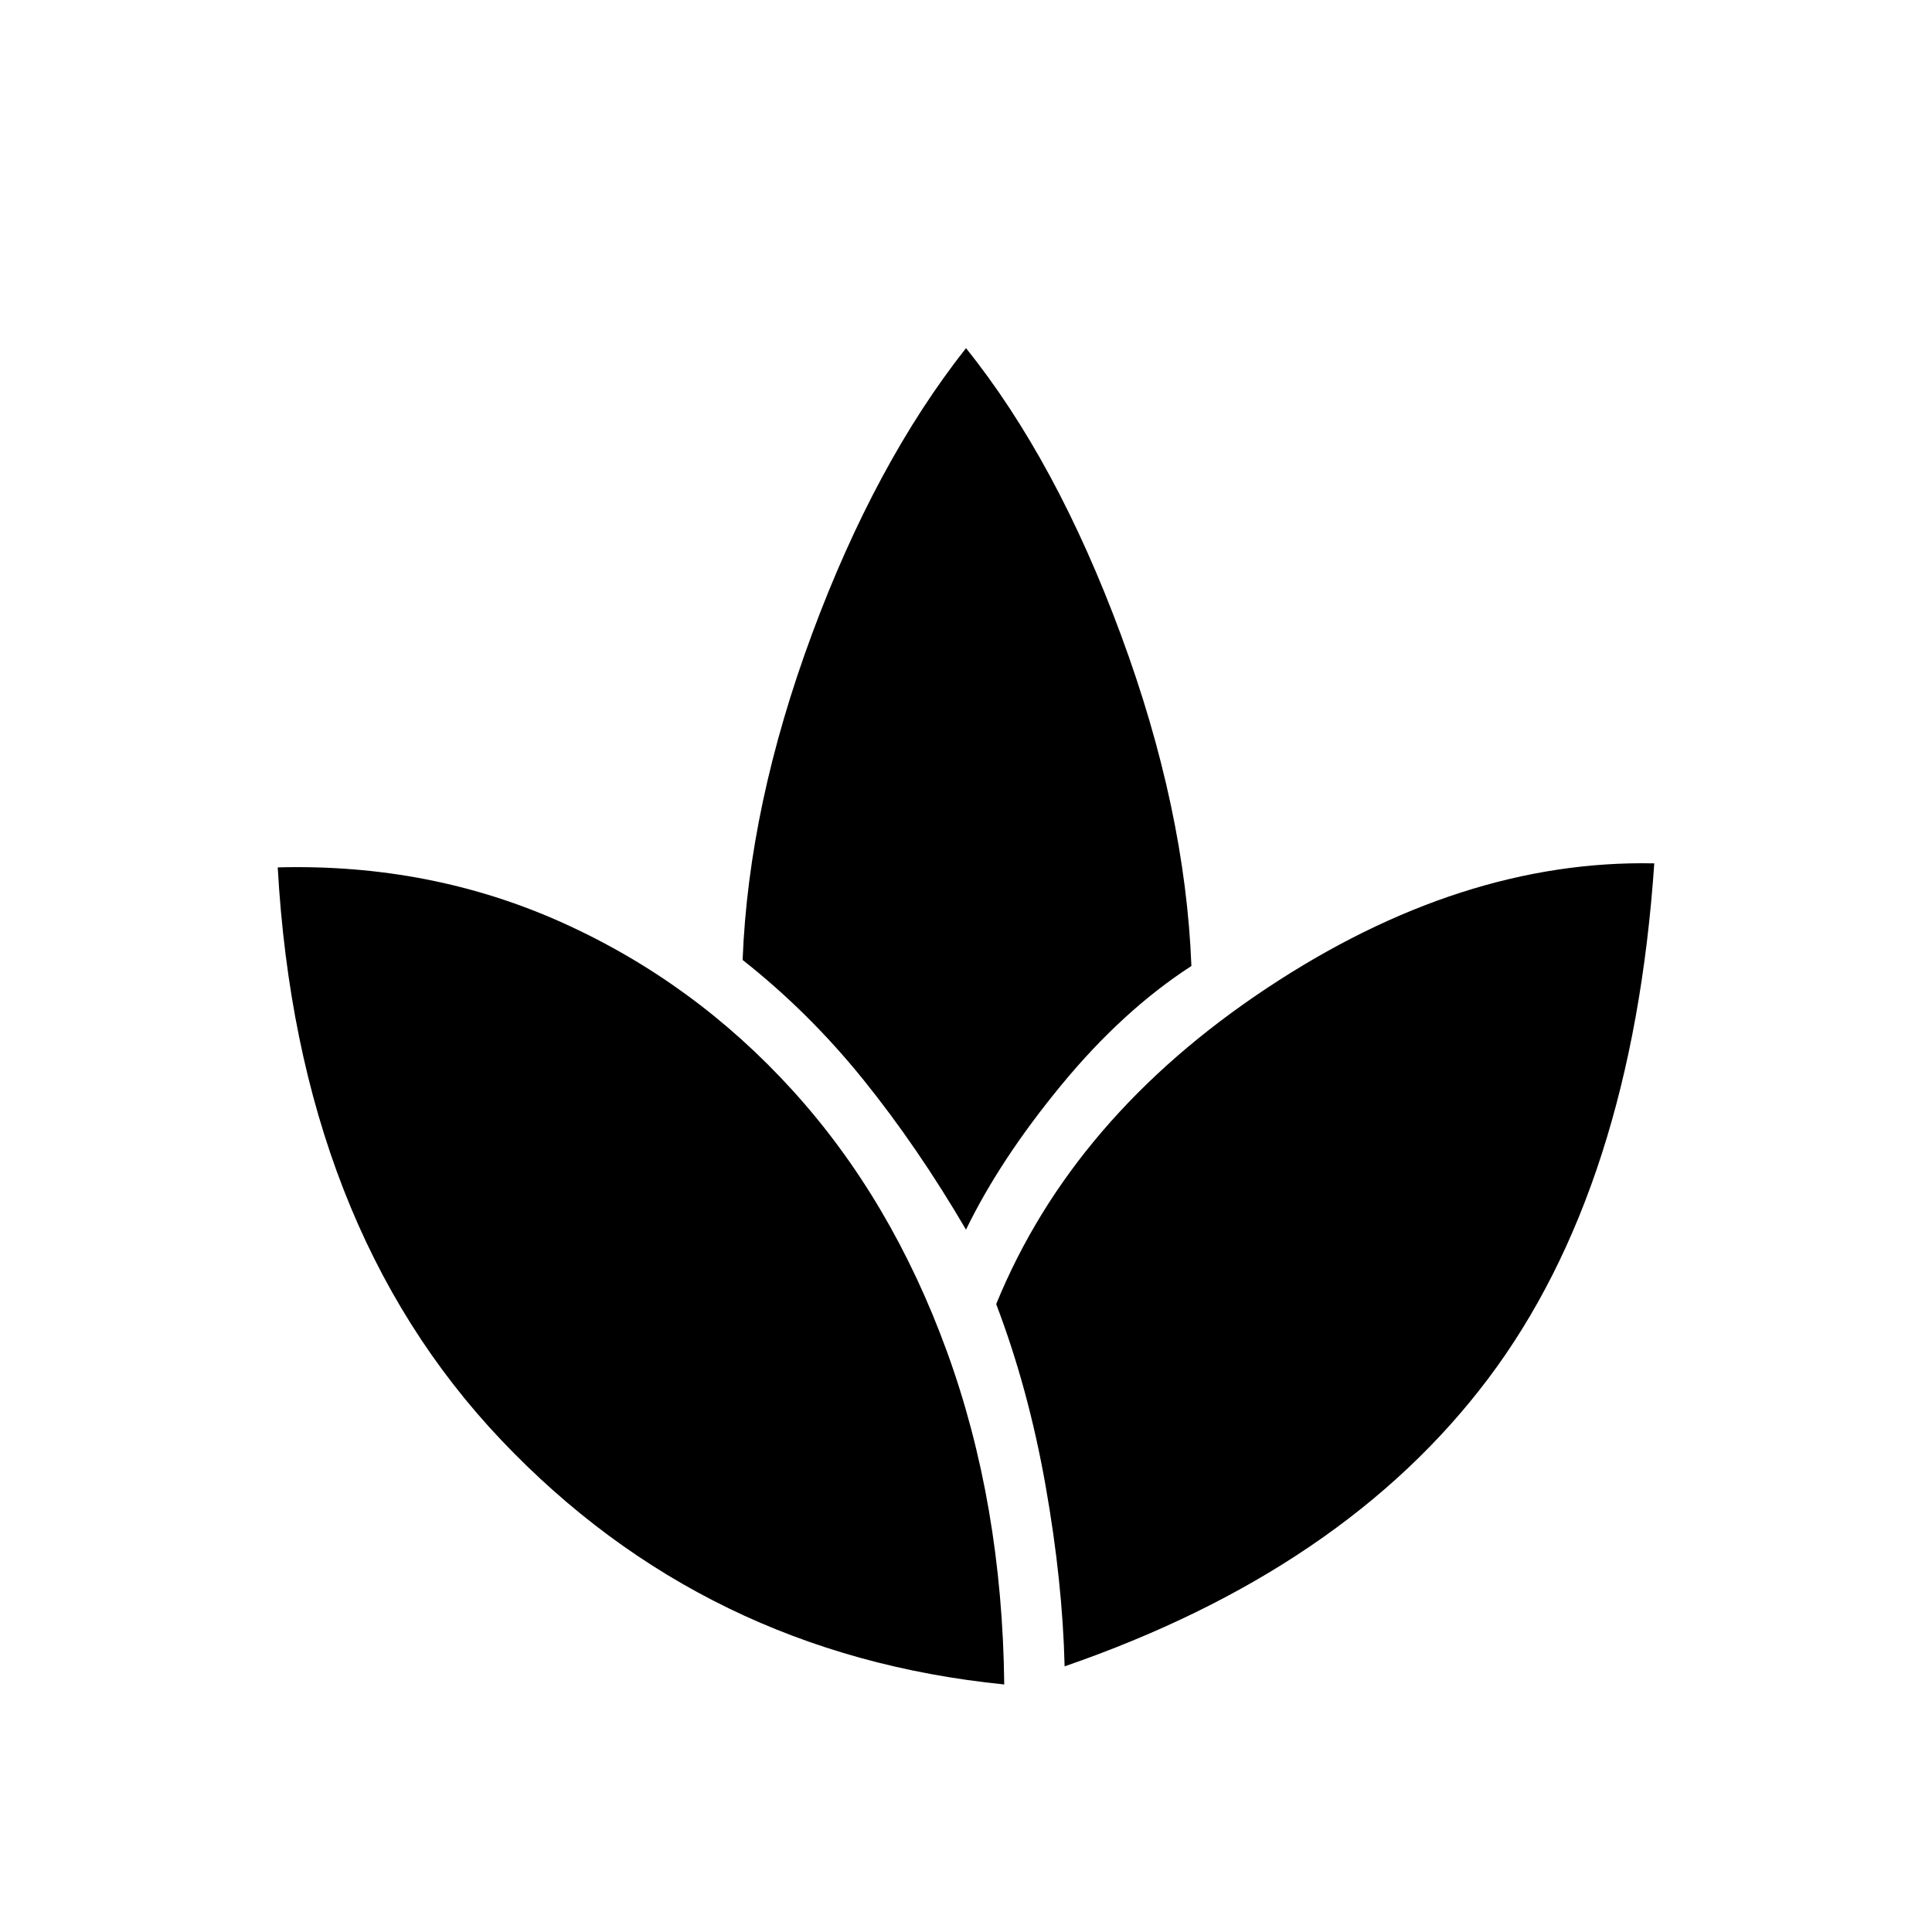 <svg xmlns="http://www.w3.org/2000/svg" height="48" width="48"><path d="M24.95 41.85q-7.45-.75-12.5-6.075T6.9 21.55q3.8-.1 7.075 1.375Q17.25 24.4 19.7 27.1q2.45 2.7 3.825 6.475Q24.9 37.35 24.95 41.85Zm1.5-.45q-.05-2.1-.475-4.5t-1.225-4.5q1.9-4.65 6.725-7.85 4.825-3.2 9.625-3.1-.55 8.05-4.125 12.8T26.45 41.4ZM24 30.55q-1.2-2.05-2.55-3.725-1.35-1.675-3-2.975.15-3.85 1.725-8.1Q21.75 11.5 24 8.65q2.25 2.8 3.85 7.125T29.6 24q-1.7 1.1-3.225 2.95Q24.85 28.8 24 30.55Z"/></svg>